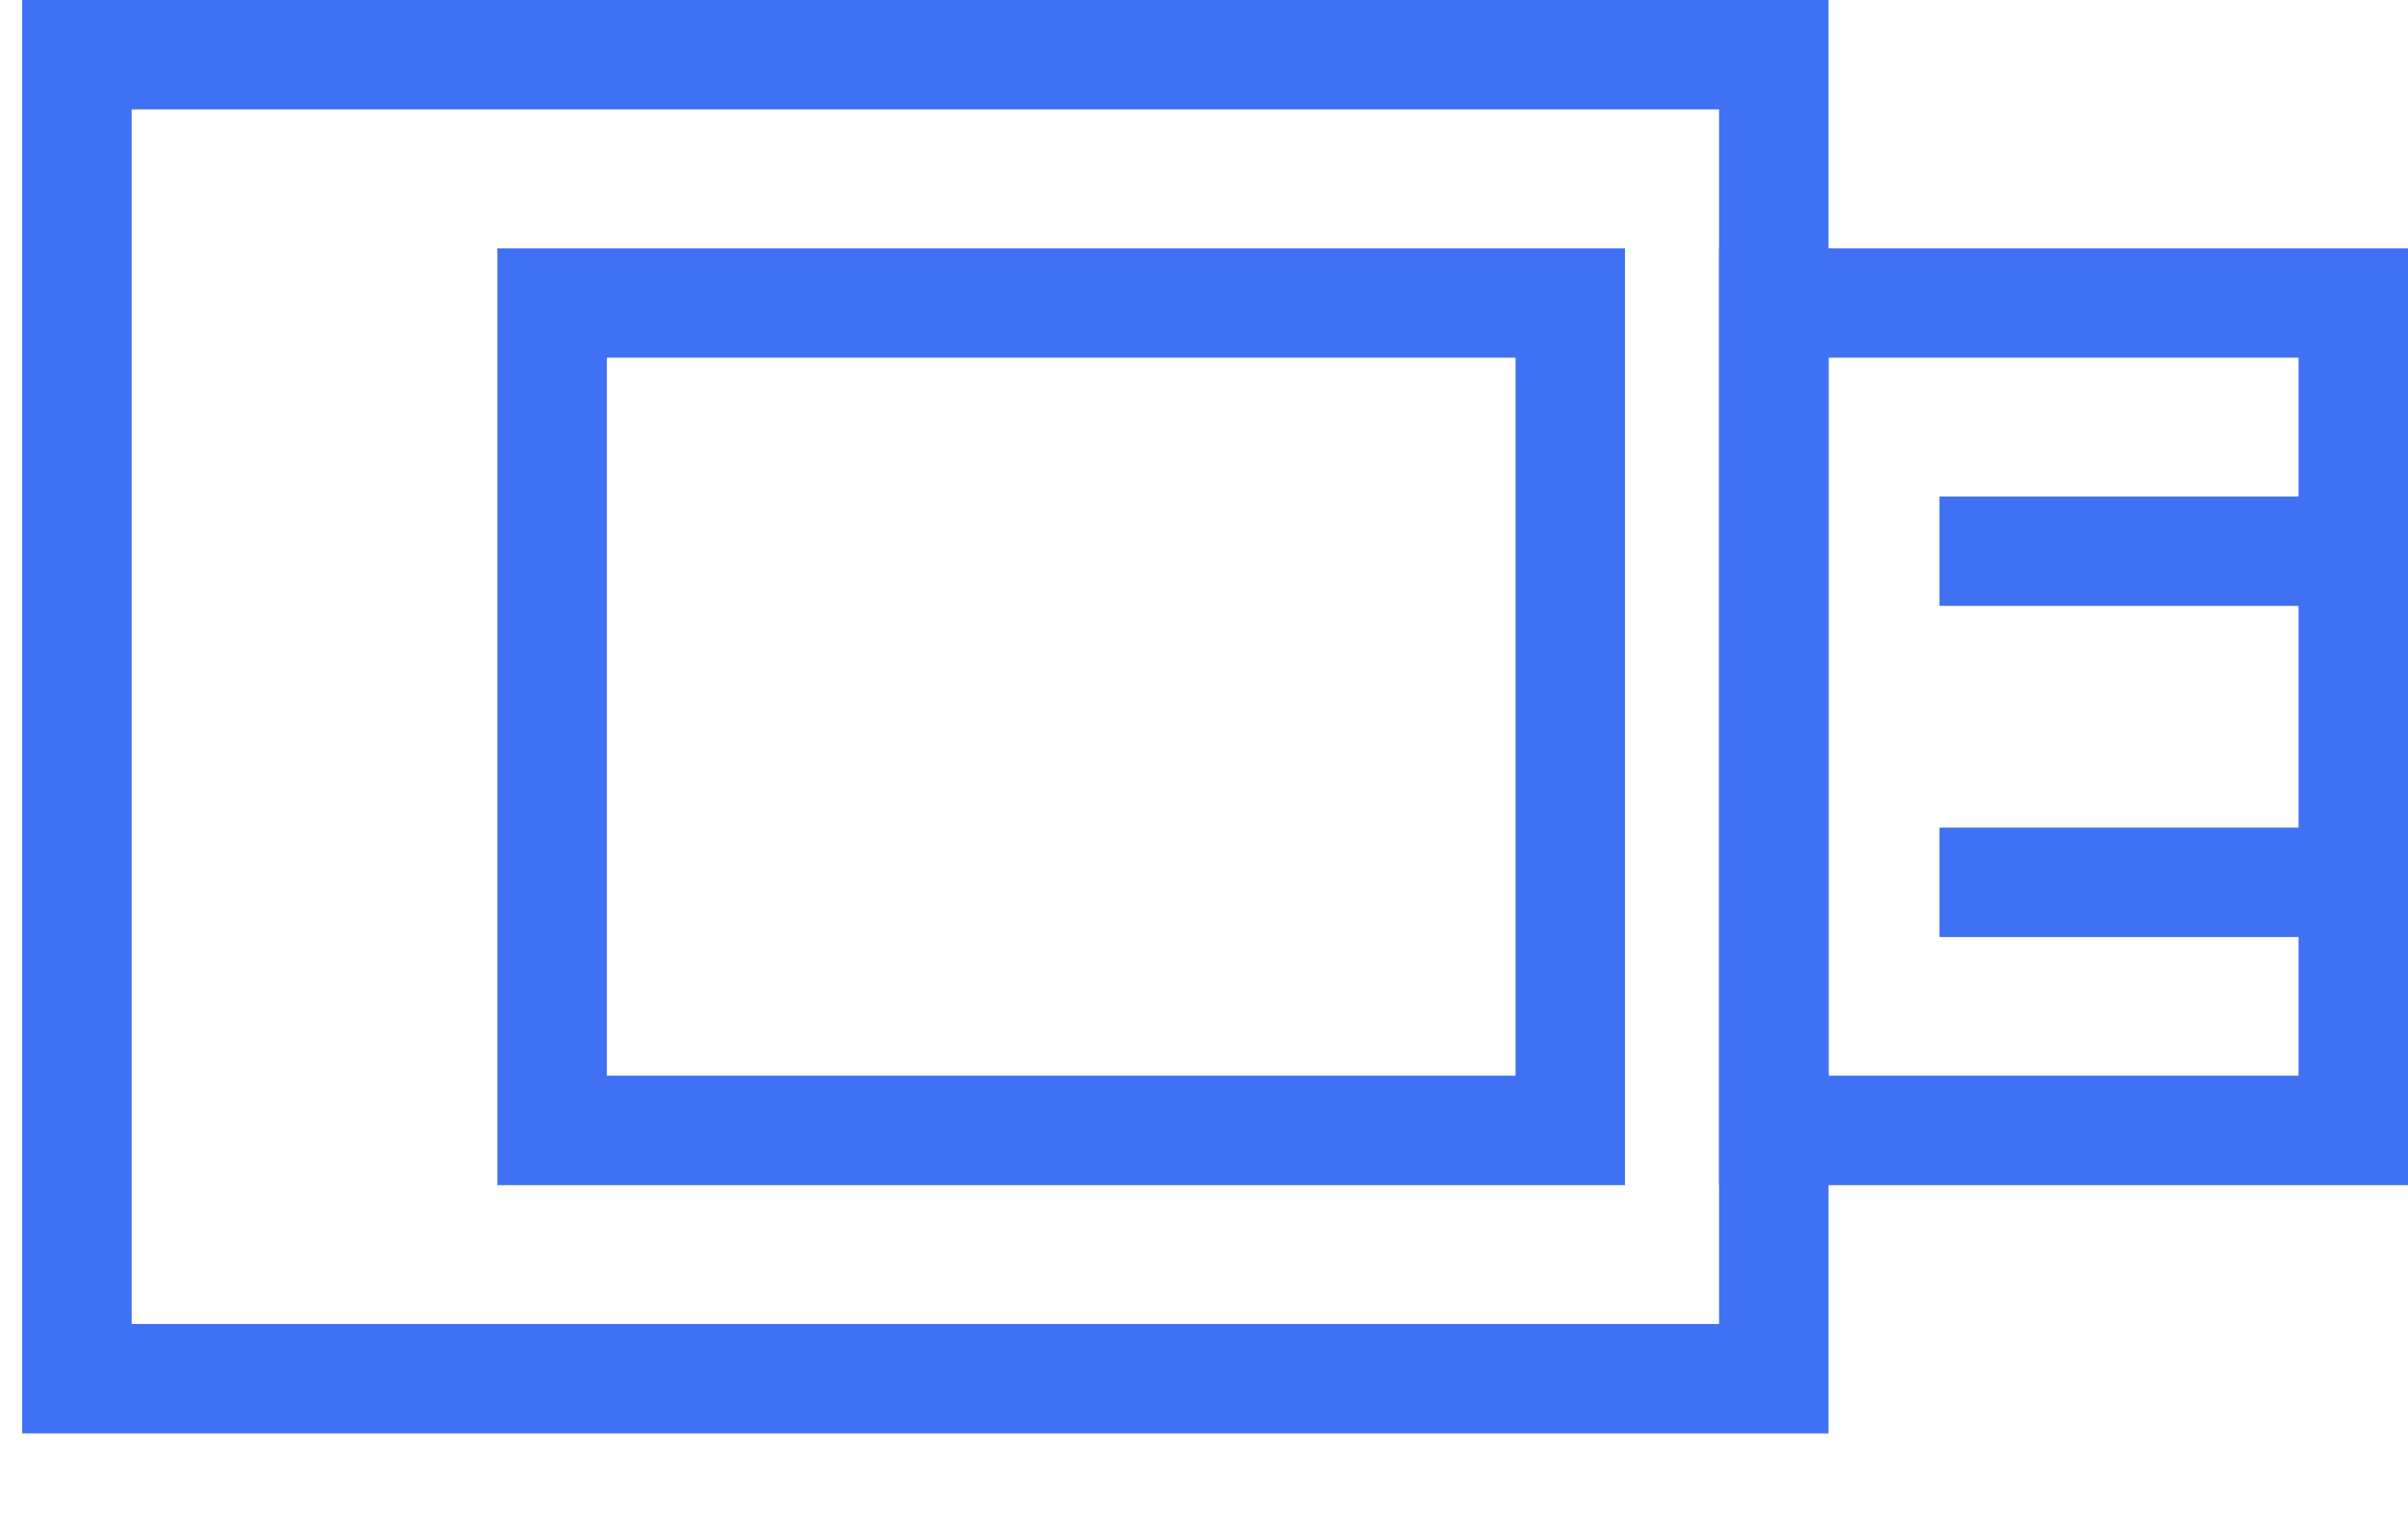 <?xml version="1.0" encoding="UTF-8"?>
<svg width="22px" height="14px" viewBox="0 0 22 14" version="1.1" xmlns="http://www.w3.org/2000/svg" xmlns:xlink="http://www.w3.org/1999/xlink">
    <!-- Generator: sketchtool 58 (101010) - https://sketch.com -->
    <title>D6A0E275-0404-4DEC-9FE9-A062B8DDFACC</title>
    <desc>Created with sketchtool.</desc>
    <g id="🎊-Create-an-Account" stroke="none" stroke-width="1" fill="none" fill-rule="evenodd">
        <g id="5.0---Sign-in---Enter-your-passphrase" transform="translate(-555, -568)" stroke="#4070F4">
            <g id="Group-3" transform="translate(551, 566)">
                <g id="Group-4">
                    <g id="Group-2">
                        <g id="Group-6" transform="translate(4, 0)">
                            <g id="Group-9" transform="translate(11.5, 8.5) rotate(90) translate(-11.5, -8.5) translate(5, -3)">
                                <polygon id="Stroke-1" points="0.5 22.297 12.6 22.297 12.6 6.794 0.5 6.794"></polygon>
                                <polygon id="Stroke-3" points="2.769 17.956 10.331 17.956 10.331 8.654 2.769 8.654"></polygon>
                                <g id="Group-8" transform="translate(2, 0.797)">
                                    <polygon id="Stroke-4" points="0.769 5.997 8.331 5.997 8.331 0.703 0.769 0.703"></polygon>
                                    <path d="M3.037,0.703 L3.037,4.484" id="Stroke-6"></path>
                                    <path d="M6.063,0.703 L6.063,4.484" id="Stroke-7"></path>
                                </g>
                            </g>
                        </g>
                    </g>
                </g>
            </g>
        </g>
    </g>
</svg>